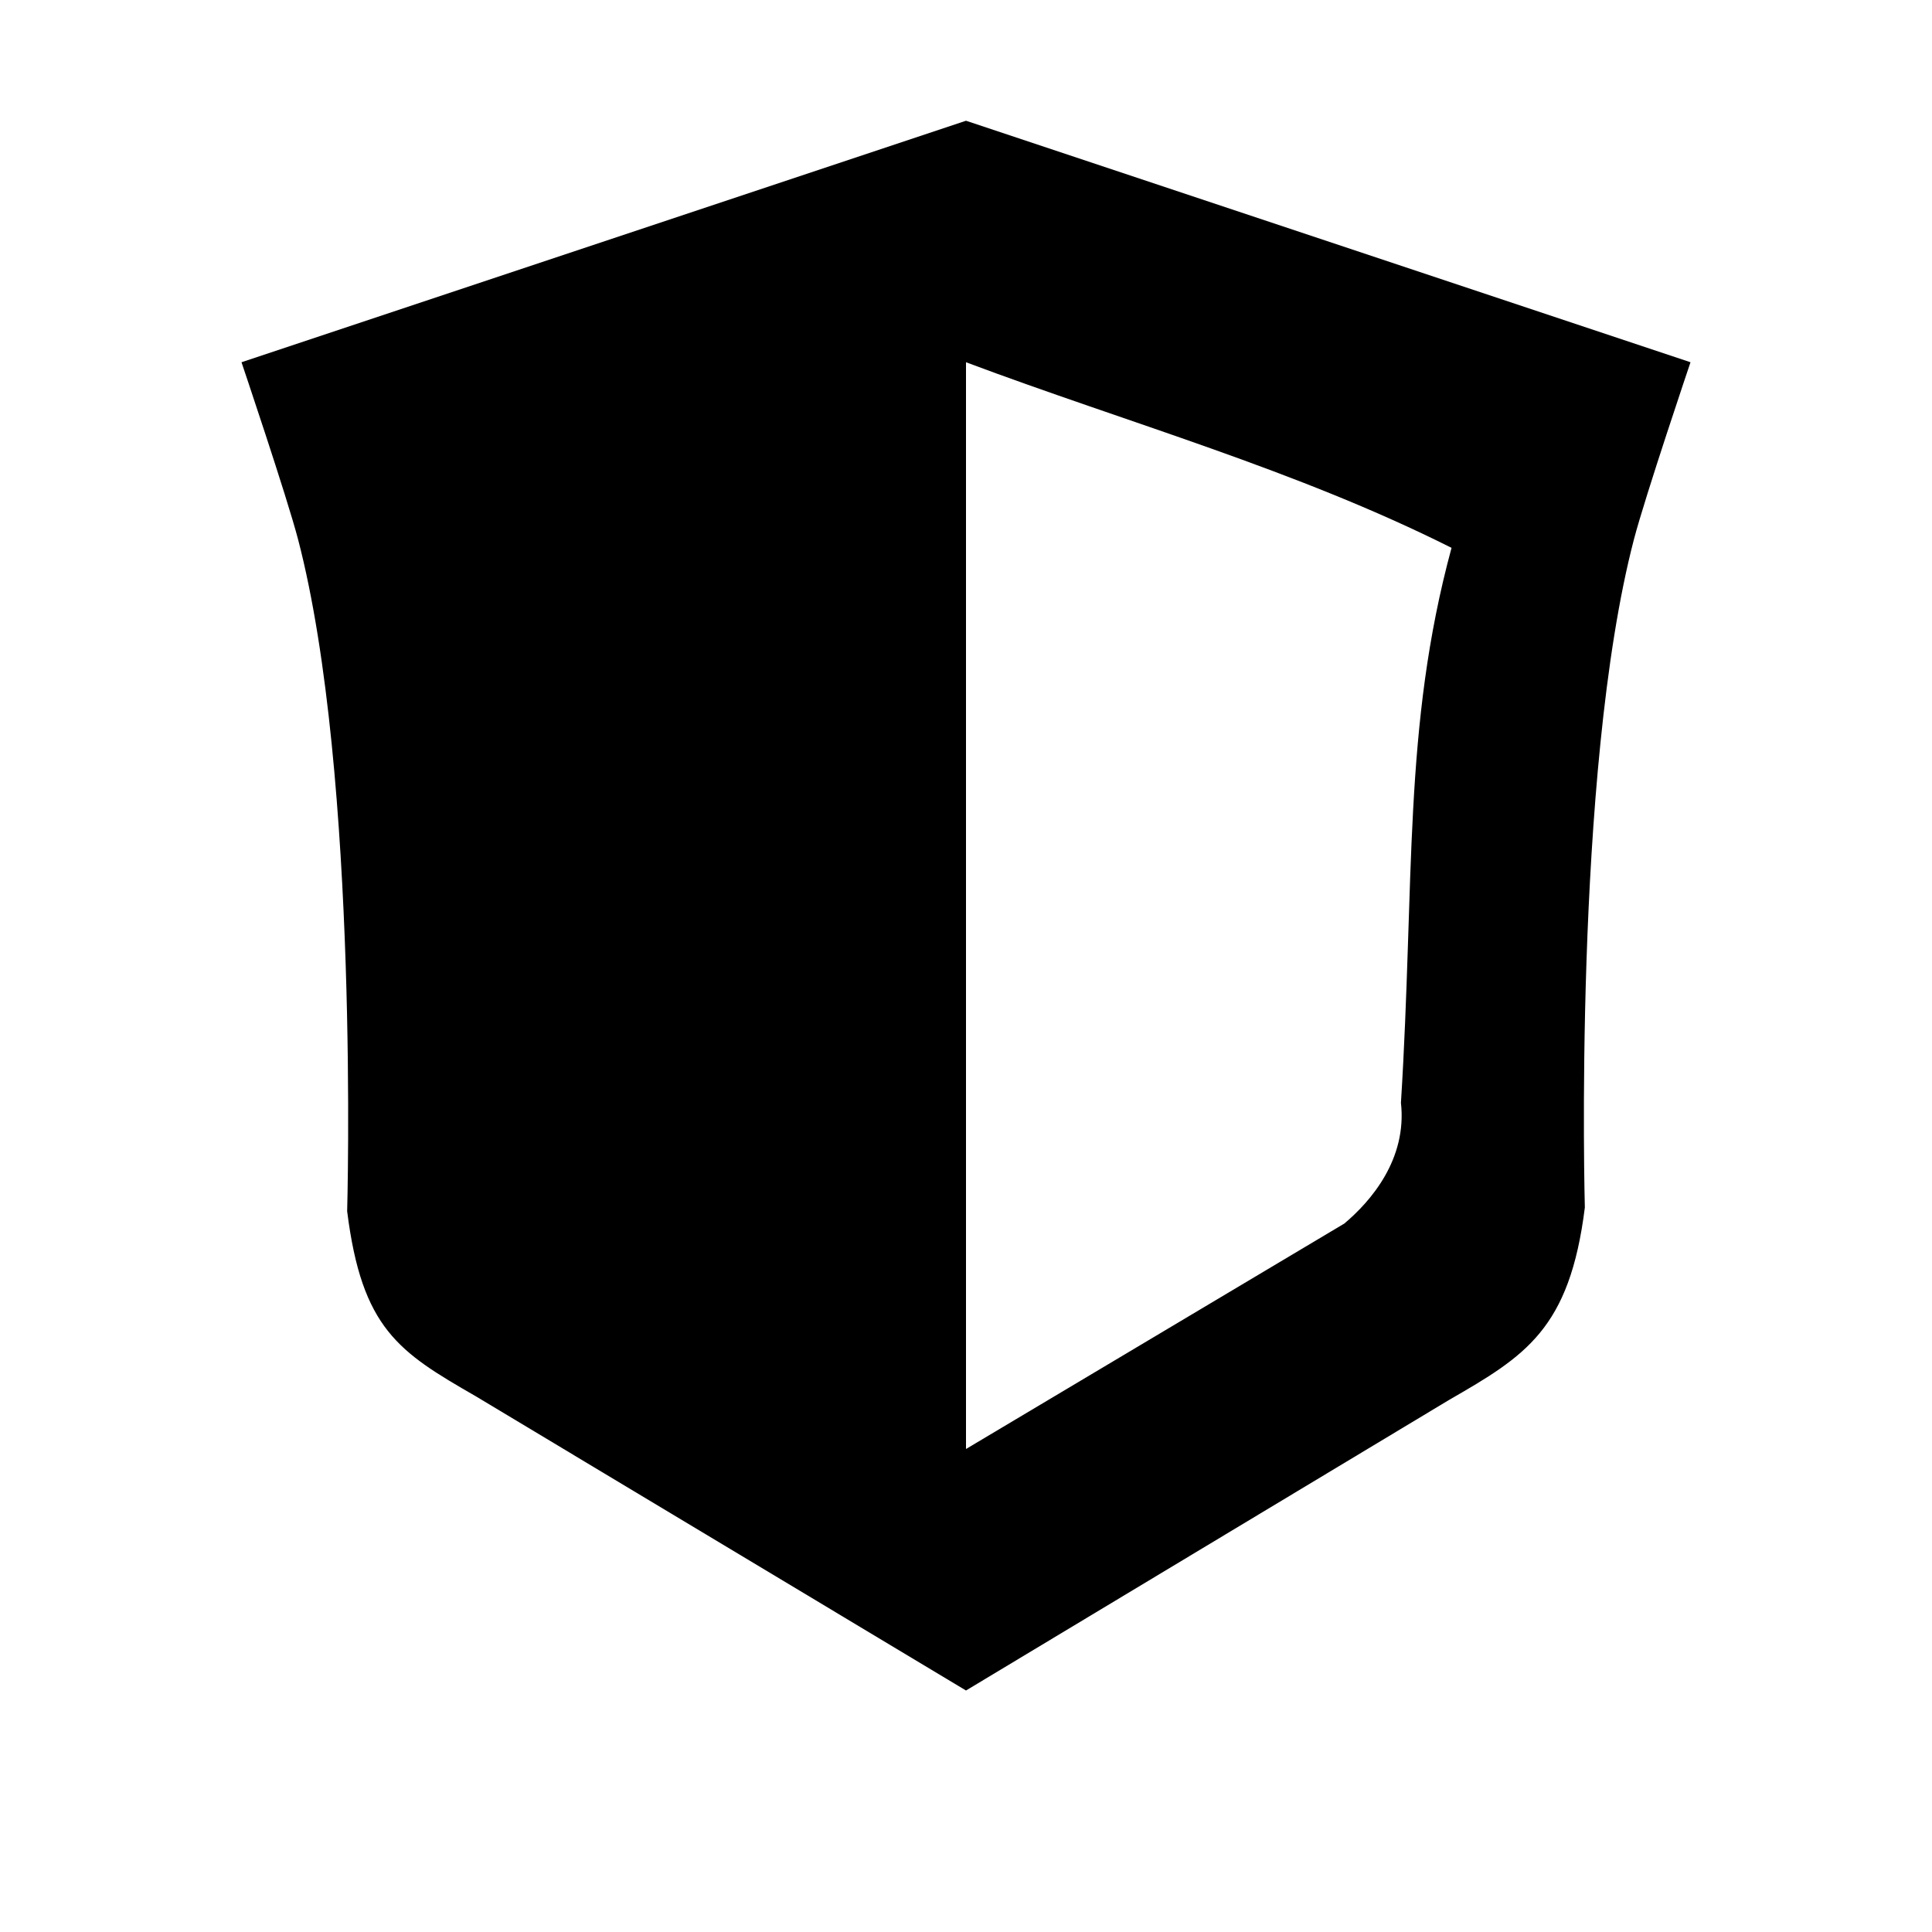 <svg xmlns="http://www.w3.org/2000/svg" xmlns:svg="http://www.w3.org/2000/svg" id="svg6494" width="16" height="16" version="1.1"><g id="g6502"><path style="color:#000;fill:ButtonText;fill-opacity:1;fill-rule:nonzero;stroke:none;stroke-width:4;marker:none;visibility:visible;display:inline;overflow:visible;enable-background:accumulate" id="rect6693" d="m 8,1 3,1 3,1 C 14,3 13.624,4.112 13.531,4.469 13.026,6.405 13.125,10 13.125,10 12.999,11.01 12.631,11.23 12,11.594 L 8,14 3.938,11.562 C 3.302,11.196 2.997,11.004 2.875,10.031 c 0,0 0.102,-3.614 -0.406,-5.562 C 2.376,4.112 2,3 2,3 L 5,2 z m 0,2 0,9 3.133,-1.867 c 0.22,-0.185 0.521,-0.533 0.469,-1 0.115,-1.842 0.015,-3.106 0.419,-4.596 C 10.732,3.89 9.345,3.504 8,3 z"/></g></svg>